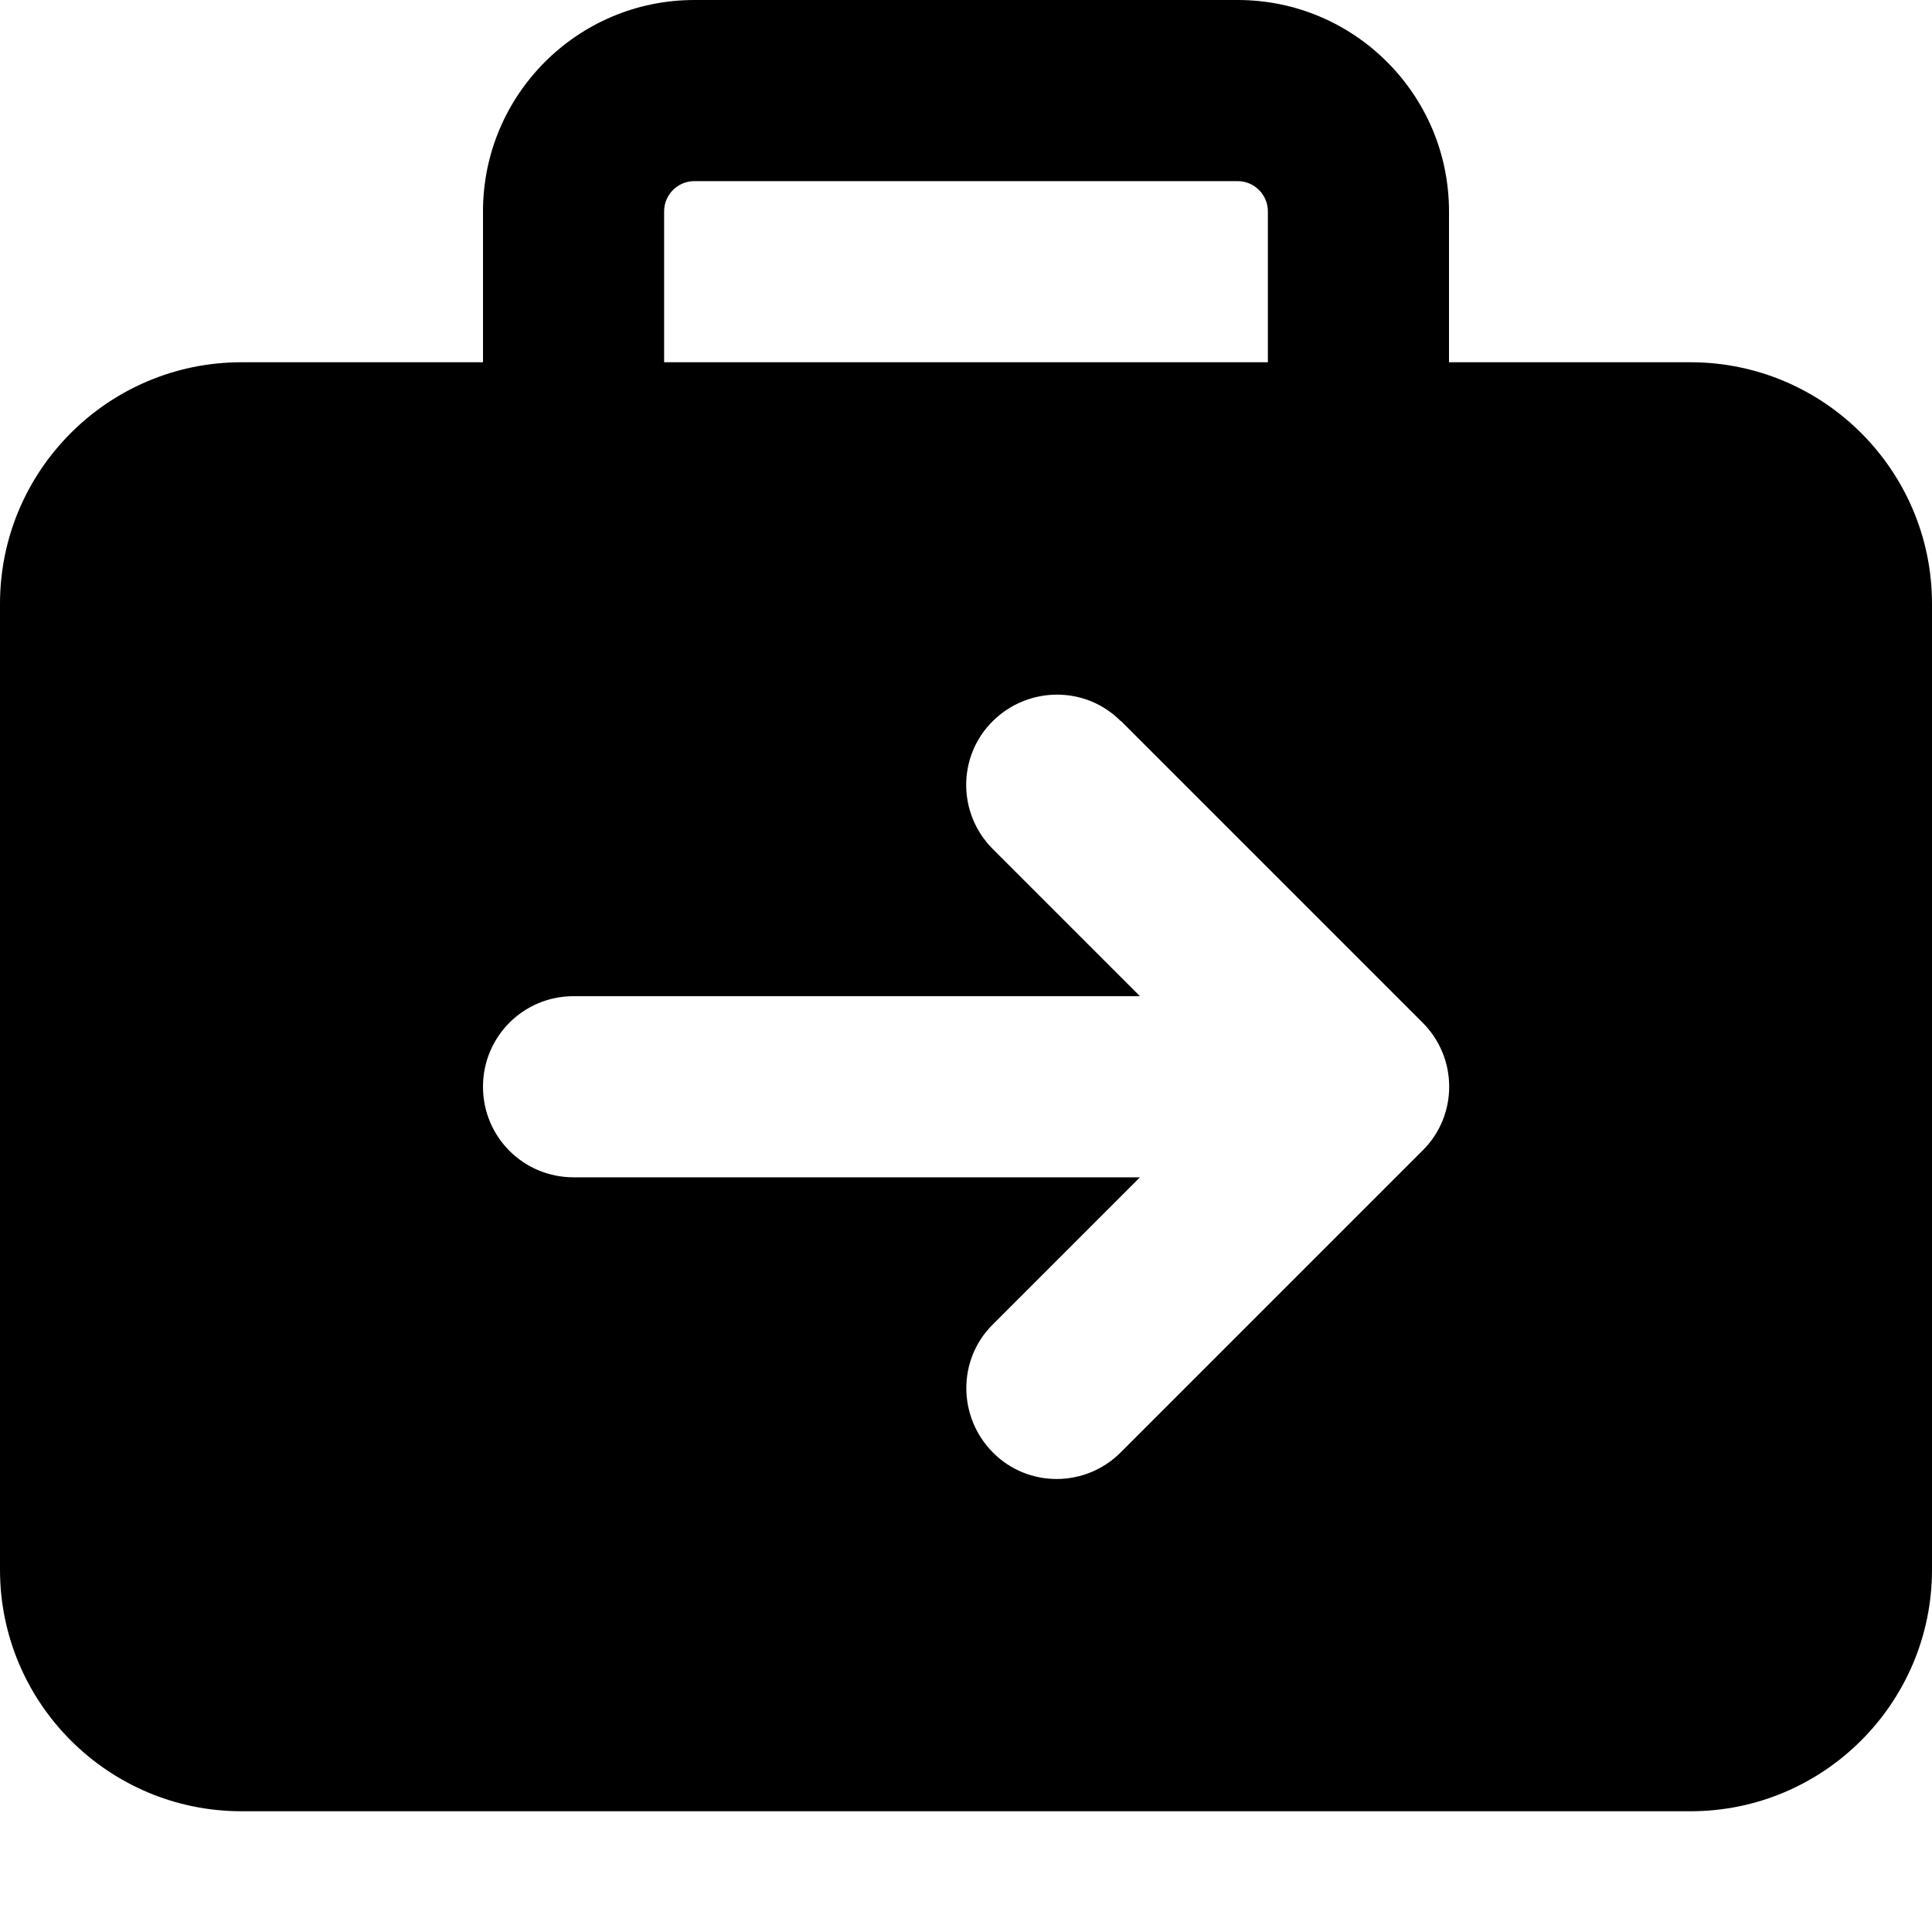 <svg xmlns="http://www.w3.org/2000/svg" viewBox="0 0 512 512" fill="currentColor" class="svgBox" id="briefcase-arrow-right-b-t"><path d="M184 48H328c4.4 0 8 3.6 8 8V96H176V56c0-4.4 3.6-8 8-8zm-56 8V96H64C28.7 96 0 124.7 0 160V416c0 35.3 28.7 64 64 64H448c35.3 0 64-28.7 64-64V160c0-35.3-28.7-64-64-64H384V56c0-30.9-25.1-56-56-56H184c-30.9 0-56 25.1-56 56zM297 191l80 80c9.4 9.4 9.4 24.6 0 33.9l-80 80c-9.4 9.4-24.6 9.4-33.9 0s-9.4-24.6 0-33.9l39-39H152c-13.3 0-24-10.7-24-24s10.7-24 24-24H302.1l-39-39c-9.4-9.4-9.4-24.6 0-33.9s24.6-9.4 33.9 0z"/></svg>